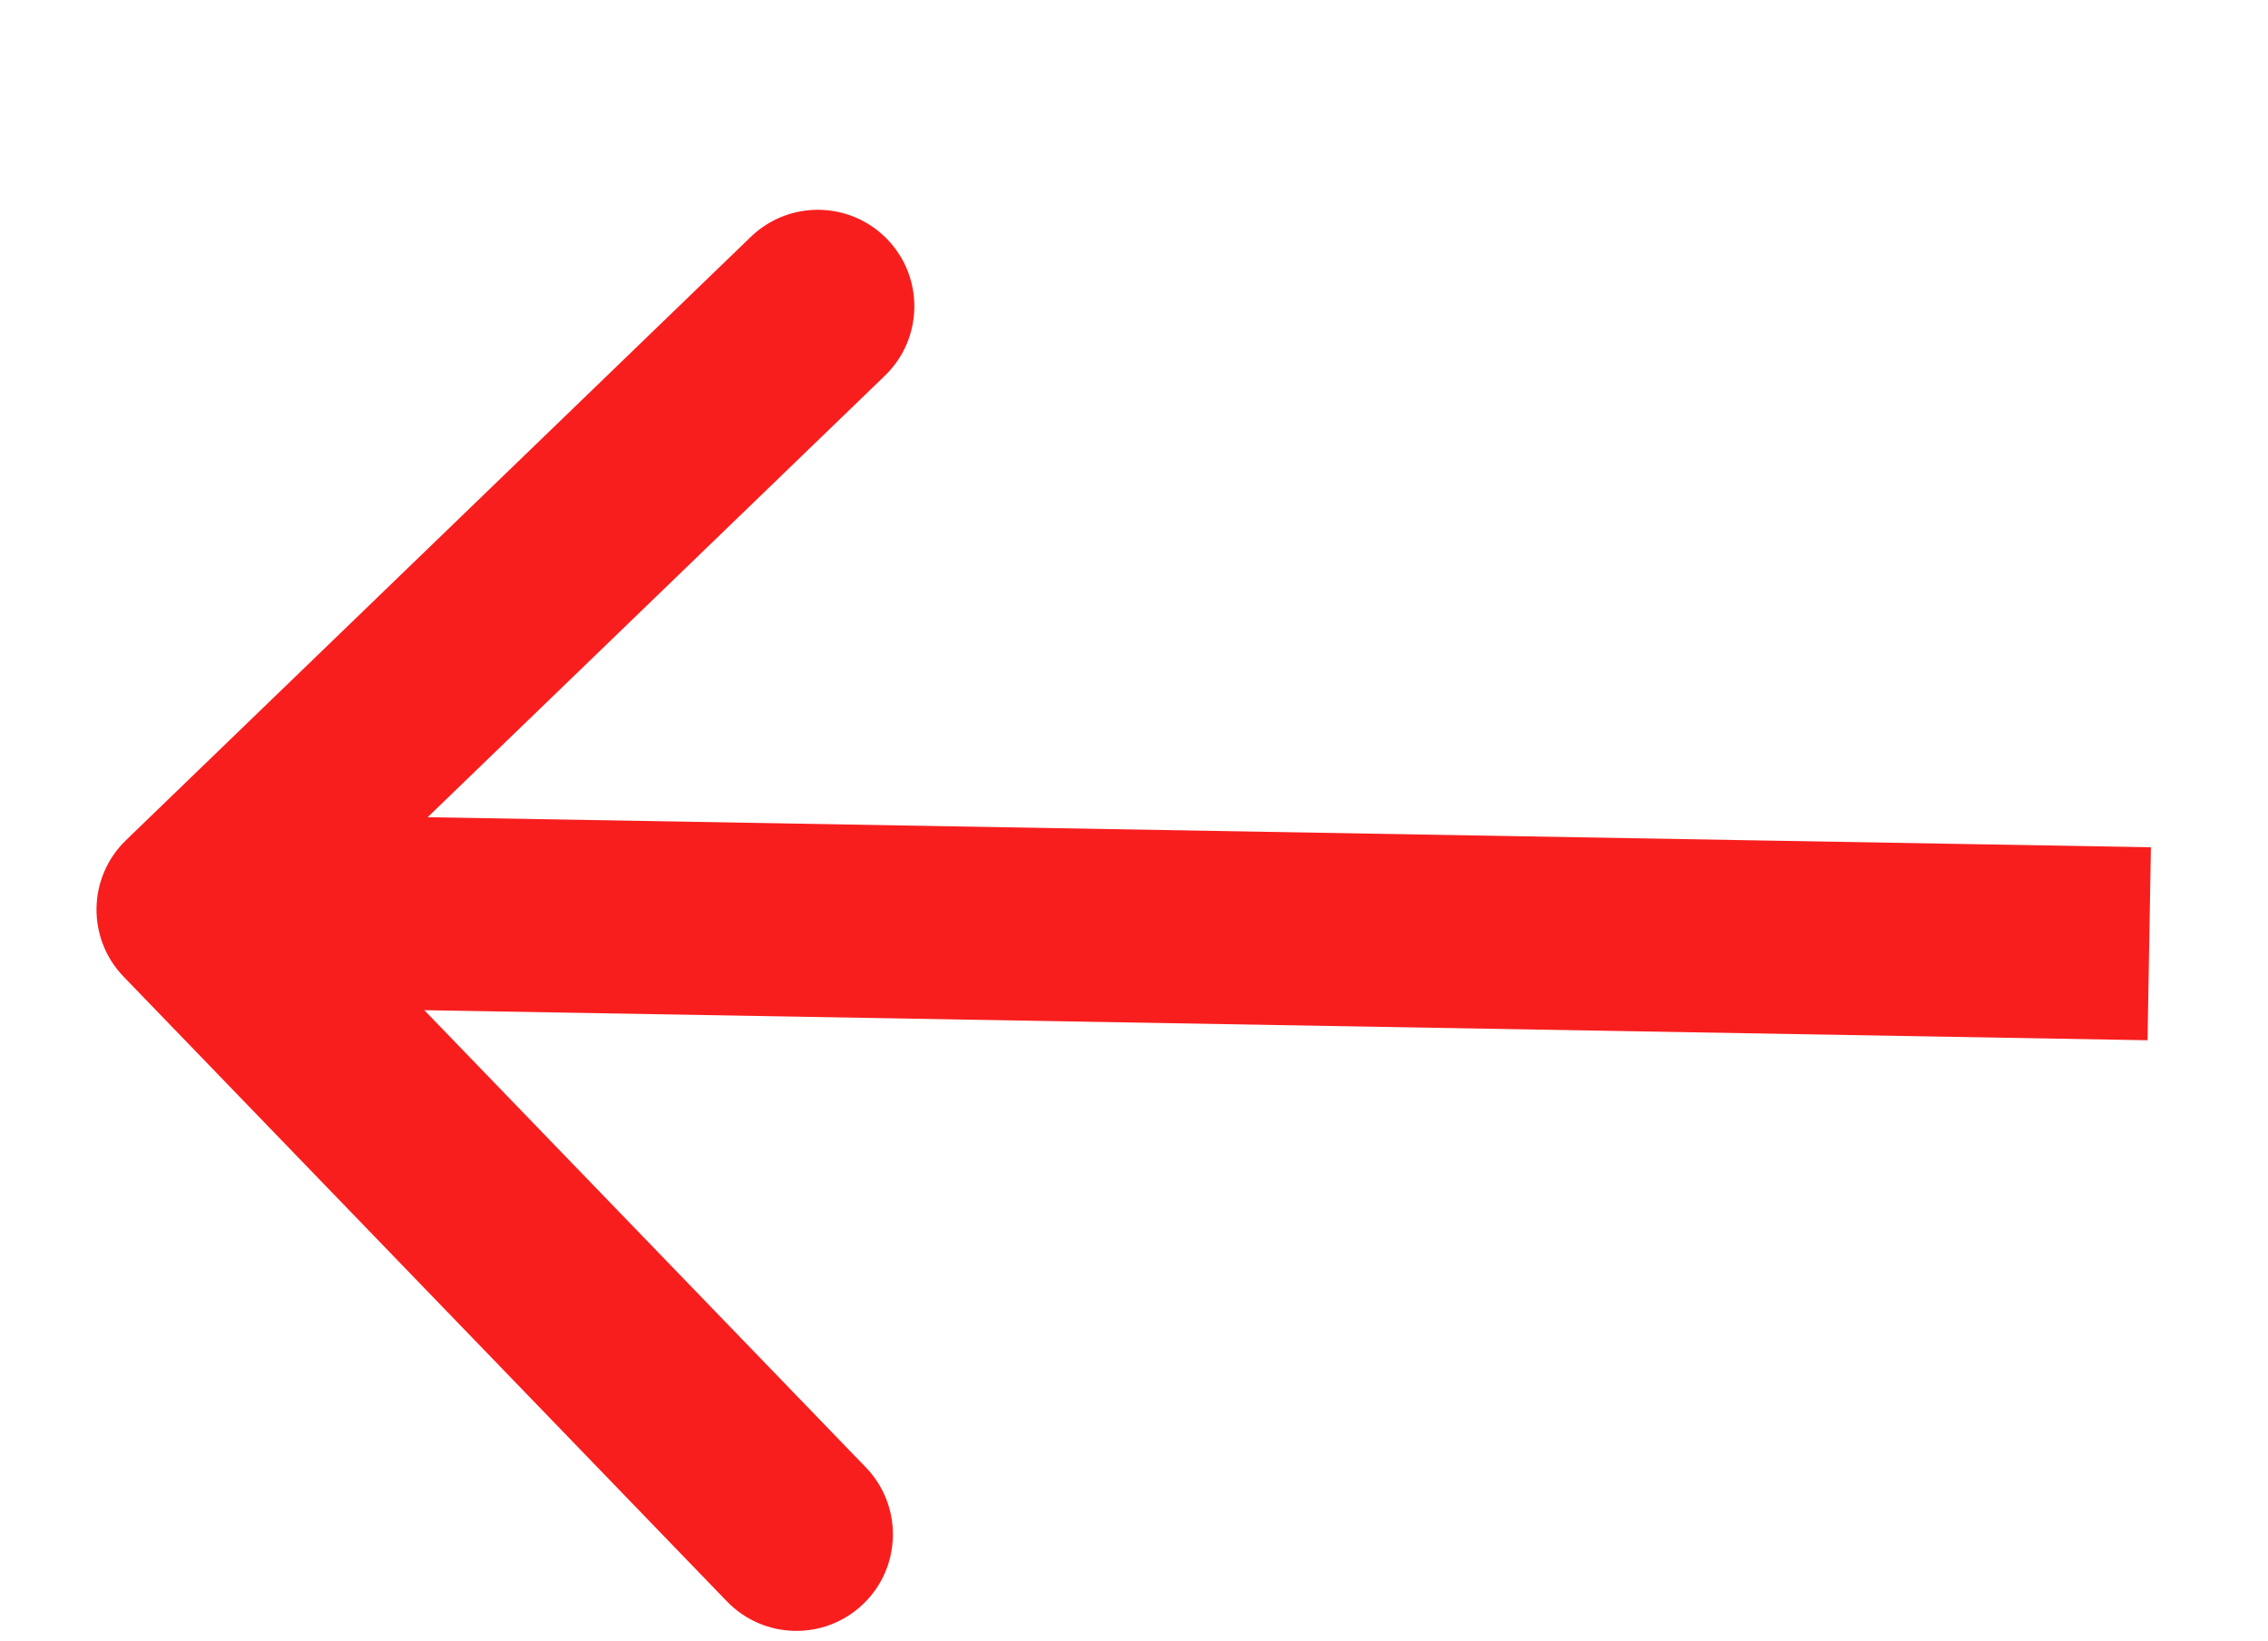 <svg width="94" height="68" viewBox="0 0 94 68" fill="none" xmlns="http://www.w3.org/2000/svg">
<g filter="url(#filter0_dd_196_116)">
<path d="M5.221 26.826C3.632 28.36 3.588 30.893 5.123 32.482L30.13 58.378C31.665 59.967 34.197 60.011 35.786 58.477C37.376 56.942 37.42 54.41 35.885 52.821L13.656 29.802L36.675 7.573C38.264 6.038 38.308 3.506 36.774 1.917C35.239 0.328 32.707 0.284 31.118 1.818L5.221 26.826ZM89.147 27.119L8.07 25.704L7.93 33.703L89.007 35.118L89.147 27.119Z" fill="#F81E1E"/>
</g>
<defs>
<filter id="filter0_dd_196_116" x="0" y="0.696" width="93.147" height="66.904" filterUnits="userSpaceOnUse" color-interpolation-filters="sRGB">
<feFlood flood-opacity="0" result="BackgroundImageFix"/>
<feColorMatrix in="SourceAlpha" type="matrix" values="0 0 0 0 0 0 0 0 0 0 0 0 0 0 0 0 0 0 127 0" result="hardAlpha"/>
<feOffset dy="4"/>
<feGaussianBlur stdDeviation="2"/>
<feComposite in2="hardAlpha" operator="out"/>
<feColorMatrix type="matrix" values="0 0 0 0 0 0 0 0 0 0 0 0 0 0 0 0 0 0 0.25 0"/>
<feBlend mode="normal" in2="BackgroundImageFix" result="effect1_dropShadow_196_116"/>
<feColorMatrix in="SourceAlpha" type="matrix" values="0 0 0 0 0 0 0 0 0 0 0 0 0 0 0 0 0 0 127 0" result="hardAlpha"/>
<feOffset dy="4"/>
<feGaussianBlur stdDeviation="2"/>
<feComposite in2="hardAlpha" operator="out"/>
<feColorMatrix type="matrix" values="0 0 0 0 0 0 0 0 0 0 0 0 0 0 0 0 0 0 0.25 0"/>
<feBlend mode="normal" in2="effect1_dropShadow_196_116" result="effect2_dropShadow_196_116"/>
<feBlend mode="normal" in="SourceGraphic" in2="effect2_dropShadow_196_116" result="shape"/>
</filter>
</defs>
</svg>
